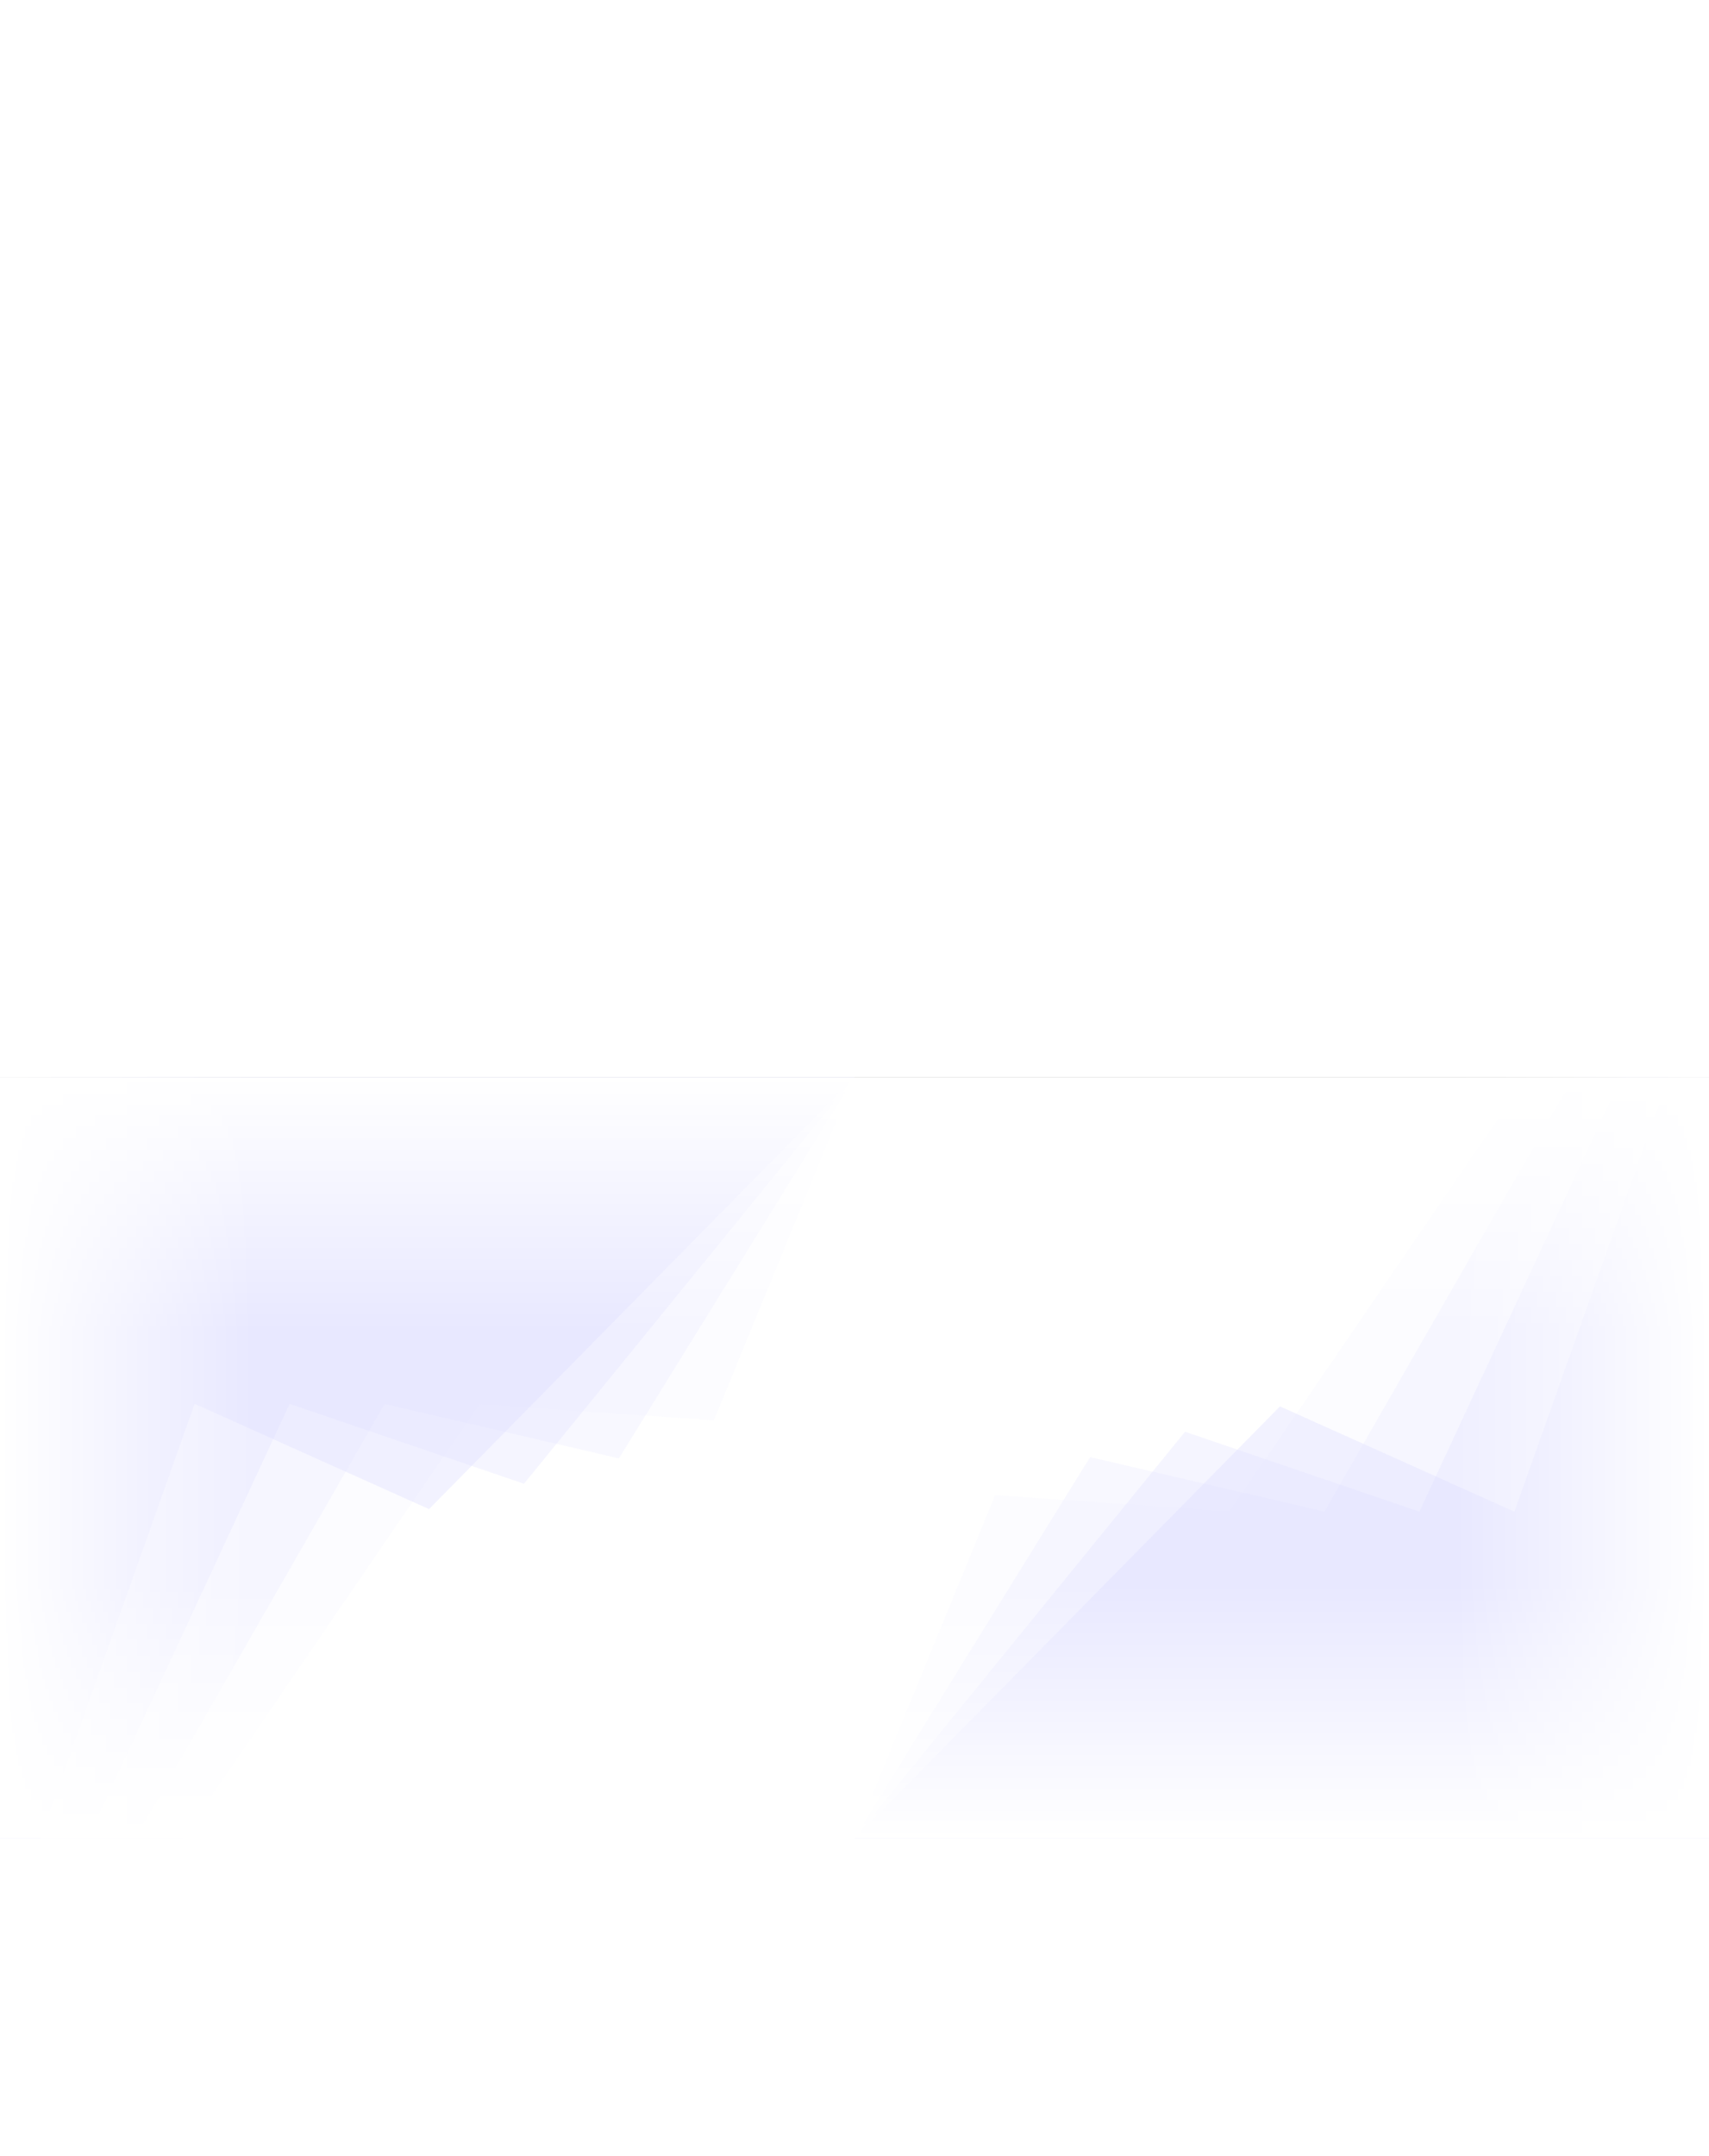 <svg width="1348" height="1700" viewBox="0 0 1348 1" fill="none" xmlns="http://www.w3.org/2000/svg">
<rect x="0" y="0" width="1348" height="1" fill="#333333" stroke="none"/>
<g clip-path="url(#clip0_474_28358)">
<rect width="1348" height="600" fill="white"/>
<path d="M674 0H0V600H144.161L378.189 257.5L563.071 270.5L674 0Z" fill="#DEDEFF" fill-opacity="0.1"/>
<path d="M674 0H0V600H106.717L303.3 257.5L488.182 300.5L674 0Z" fill="#DEDEFF" fill-opacity="0.2"/>
<path d="M674 0H0V600H69.272L228.411 257.5L413.293 320.5L674 0Z" fill="#DEDEFF" fill-opacity="0.3"/>
<path d="M674 0H0V600H31.828L153.522 257.5L338.404 340.5L674 0Z" fill="#DEDEFF" fill-opacity="0.4"/>
<path d="M674 600H1348V0H1203.84L969.811 342.5L784.929 329.5L674 600Z" fill="#DEDEFF" fill-opacity="0.1"/>
<path d="M674 600H1348V0H1241.28L1044.7 342.5L859.818 299.5L674 600Z" fill="#DEDEFF" fill-opacity="0.2"/>
<path d="M674 600H1348V0H1278.73L1119.59 342.5L934.707 279.5L674 600Z" fill="#DEDEFF" fill-opacity="0.3"/>
<path d="M674 600H1348V0H1316.17L1194.48 342.5L1009.6 259.5L674 600Z" fill="#DEDEFF" fill-opacity="0.4"/>
<rect y="400" width="1348" height="200" fill="url(#paint0_linear_474_28358)"/>
<rect width="1348" height="200" transform="matrix(1 0 0 -1 0 200)" fill="url(#paint1_linear_474_28358)"/>
<rect width="200" height="600" transform="matrix(1 0 0 -1 0 600)" fill="url(#paint2_linear_474_28358)"/>
<rect x="1348" y="600" width="200" height="600" transform="rotate(180 1348 600)" fill="url(#paint3_linear_474_28358)"/>
</g>
<defs>
<linearGradient id="paint0_linear_474_28358" x1="674" y1="400" x2="674" y2="600" gradientUnits="userSpaceOnUse">
<stop stop-color="white" stop-opacity="0"/>
<stop offset="1" stop-color="white"/>
</linearGradient>
<linearGradient id="paint1_linear_474_28358" x1="674" y1="0" x2="674" y2="200" gradientUnits="userSpaceOnUse">
<stop stop-color="white" stop-opacity="0"/>
<stop offset="1" stop-color="white"/>
</linearGradient>
<linearGradient id="paint2_linear_474_28358" x1="200" y1="300" x2="-5.58794e-06" y2="300" gradientUnits="userSpaceOnUse">
<stop stop-color="white" stop-opacity="0"/>
<stop offset="1" stop-color="white"/>
</linearGradient>
<linearGradient id="paint3_linear_474_28358" x1="1548" y1="900" x2="1348" y2="900" gradientUnits="userSpaceOnUse">
<stop stop-color="white" stop-opacity="0"/>
<stop offset="1" stop-color="white"/>
</linearGradient>
<clipPath id="clip0_474_28358">
<rect width="1348" height="600" fill="white"/>
</clipPath>
</defs>
</svg>
